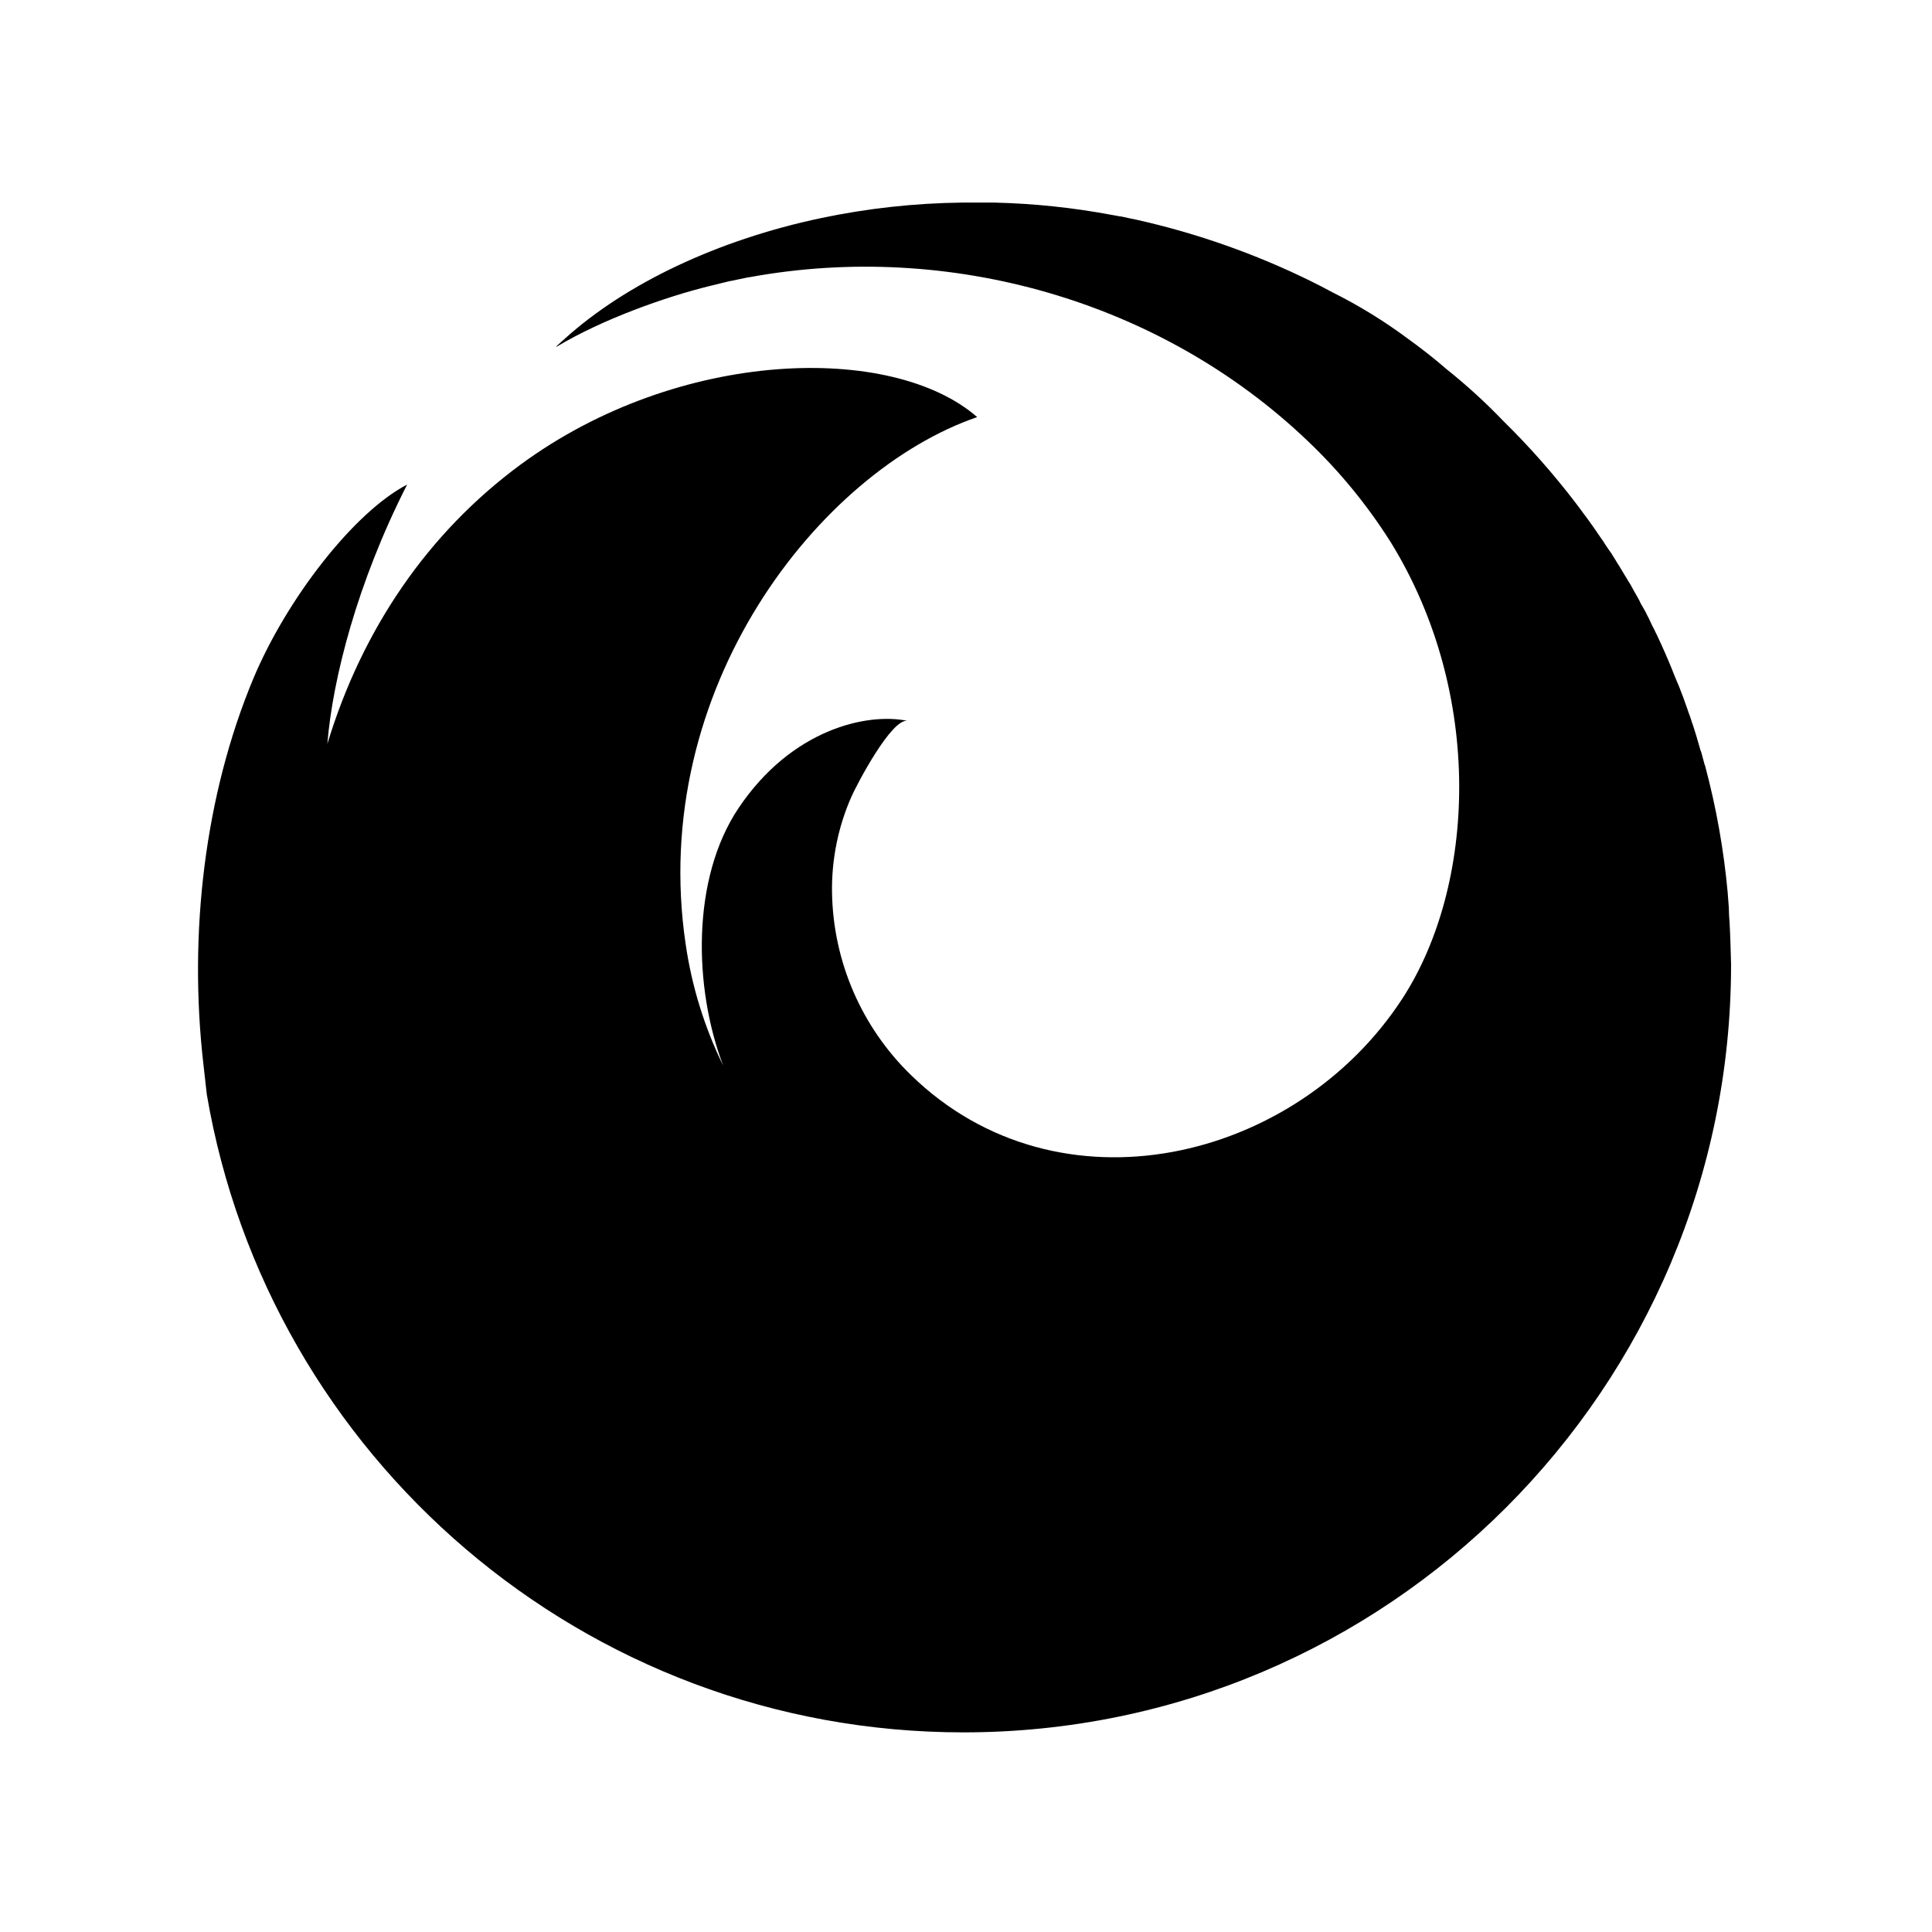 <?xml version="1.0" encoding="UTF-8"?>
<svg width="512px" height="512px" viewBox="0 0 512 512" xmlns="http://www.w3.org/2000/svg" xmlns:xlink="http://www.w3.org/1999/xlink" version="1.1">
 <!-- Generated by Pixelmator Pro 1.6 -->
 <path id="Path" d="M458.359 244.515 C458.26 243.237 458.162 241.959 458.162 240.681 L458.162 240.583 457.867 236.749 457.867 236.651 C456.829 225.264 454.823 213.987 451.871 202.941 451.871 202.842 451.871 202.842 451.772 202.744 L450.888 199.467 C450.789 199.27 450.789 199.074 450.691 198.975 450.396 197.992 450.101 196.911 449.806 195.928 449.708 195.731 449.708 195.437 449.61 195.24 449.315 194.257 449.02 193.274 448.725 192.389 448.627 192.094 448.528 191.898 448.43 191.57 448.135 190.587 447.84 189.702 447.447 188.719 L447.152 187.834 C446.857 186.95 446.464 185.967 446.169 185.082 446.088 184.803 445.99 184.529 445.874 184.263 445.481 183.378 445.186 182.395 444.793 181.51 444.694 181.314 444.596 181.019 444.498 180.822 444.104 179.839 443.679 178.954 443.318 177.971 443.318 177.873 443.22 177.775 443.22 177.676 441.942 174.531 440.566 171.385 439.124 168.337 L438.829 167.748 C438.436 166.928 438.141 166.273 437.748 165.585 437.551 165.192 437.354 164.7 437.158 164.307 436.863 163.619 436.47 163.029 436.175 162.341 435.88 161.849 435.683 161.358 435.356 160.866 435.028 160.375 434.667 159.687 434.372 158.999 434.078 158.507 433.783 157.917 433.488 157.426 433.193 156.934 432.8 156.246 432.505 155.656 432.213 155.089 431.884 154.542 431.522 154.018 431.227 153.428 430.833 152.936 430.539 152.379 430.244 151.822 429.851 151.298 429.556 150.741 429.261 150.184 428.867 149.66 428.573 149.168 428.278 148.677 427.884 147.988 427.491 147.399 427.198 146.885 426.87 146.392 426.508 145.924 L425.328 144.179 C425.035 143.666 424.707 143.173 424.346 142.705 423.952 142.115 423.461 141.427 423.068 140.837 422.773 140.444 422.478 139.952 422.183 139.559 L420.708 137.495 C420.413 137.101 420.217 136.806 419.889 136.413 419.07 135.332 418.414 134.349 417.628 133.366 411.737 125.642 405.3 118.349 398.369 111.542 393.682 106.656 388.677 102.085 383.385 97.862 380.109 95.011 376.701 92.357 373.162 89.801 366.825 85.082 360.081 80.937 353.01 77.414 351.043 76.333 349.077 75.35 347.111 74.367 332.646 67.286 317.408 61.909 301.703 58.344 300.13 58.049 298.557 57.655 297.083 57.36 L296.984 57.36 C296.165 57.262 295.51 57.065 294.723 56.967 284.452 55.037 274.042 53.941 263.594 53.69 L254.886 53.69 C242.363 53.839 229.884 55.21 217.629 57.786 190.112 63.586 165.831 75.186 149.709 89.735 148.824 90.554 148.136 91.111 147.743 91.505 L147.349 91.898 147.456 91.898 147.358 91.996 147.456 91.898 C147.482 91.898 147.507 91.888 147.525 91.869 147.544 91.851 147.554 91.826 147.554 91.8 L147.456 91.898 C147.509 91.844 147.578 91.81 147.653 91.8 159.646 84.623 176.259 78.692 188.154 75.776 L192.971 74.596 C193.266 74.498 193.659 74.498 193.954 74.4 195.33 74.105 196.706 73.81 198.181 73.515 198.377 73.515 198.672 73.417 198.869 73.417 251.445 63.849 307.478 79.577 346.521 116.826 354.943 124.827 362.339 133.841 368.542 143.663 393.413 183.968 391.053 234.684 371.687 264.569 343.474 307.986 280.469 322.953 241.435 284.918 228.335 272.212 220.806 254.832 220.496 236.585 220.351 227.851 222.095 219.188 225.608 211.19 226.984 208.044 236.323 190.161 240.55 191.046 229.835 188.785 209.789 193.208 195.731 214.139 183.148 232.915 183.837 261.816 191.635 282.362 186.68 272.226 183.33 261.381 181.707 250.216 171.68 182.591 217.186 124.879 258.965 110.535 236.454 90.874 179.937 92.258 137.961 123.118 113.484 141.14 95.994 166.666 86.753 197.141 88.129 180.036 94.618 154.477 107.889 128.426 93.831 135.7 75.94 158.736 67.092 179.937 54.313 210.6 49.889 247.267 53.92 282.165 54.215 284.819 54.509 287.375 54.804 290.03 71.123 385.966 154.747 459.096 255.328 459.096 367.632 459.096 458.752 367.976 458.752 255.59 458.654 251.888 458.555 248.152 458.359 244.515 Z" fill="#000000" fill-opacity="1" stroke="none"/>
</svg>
